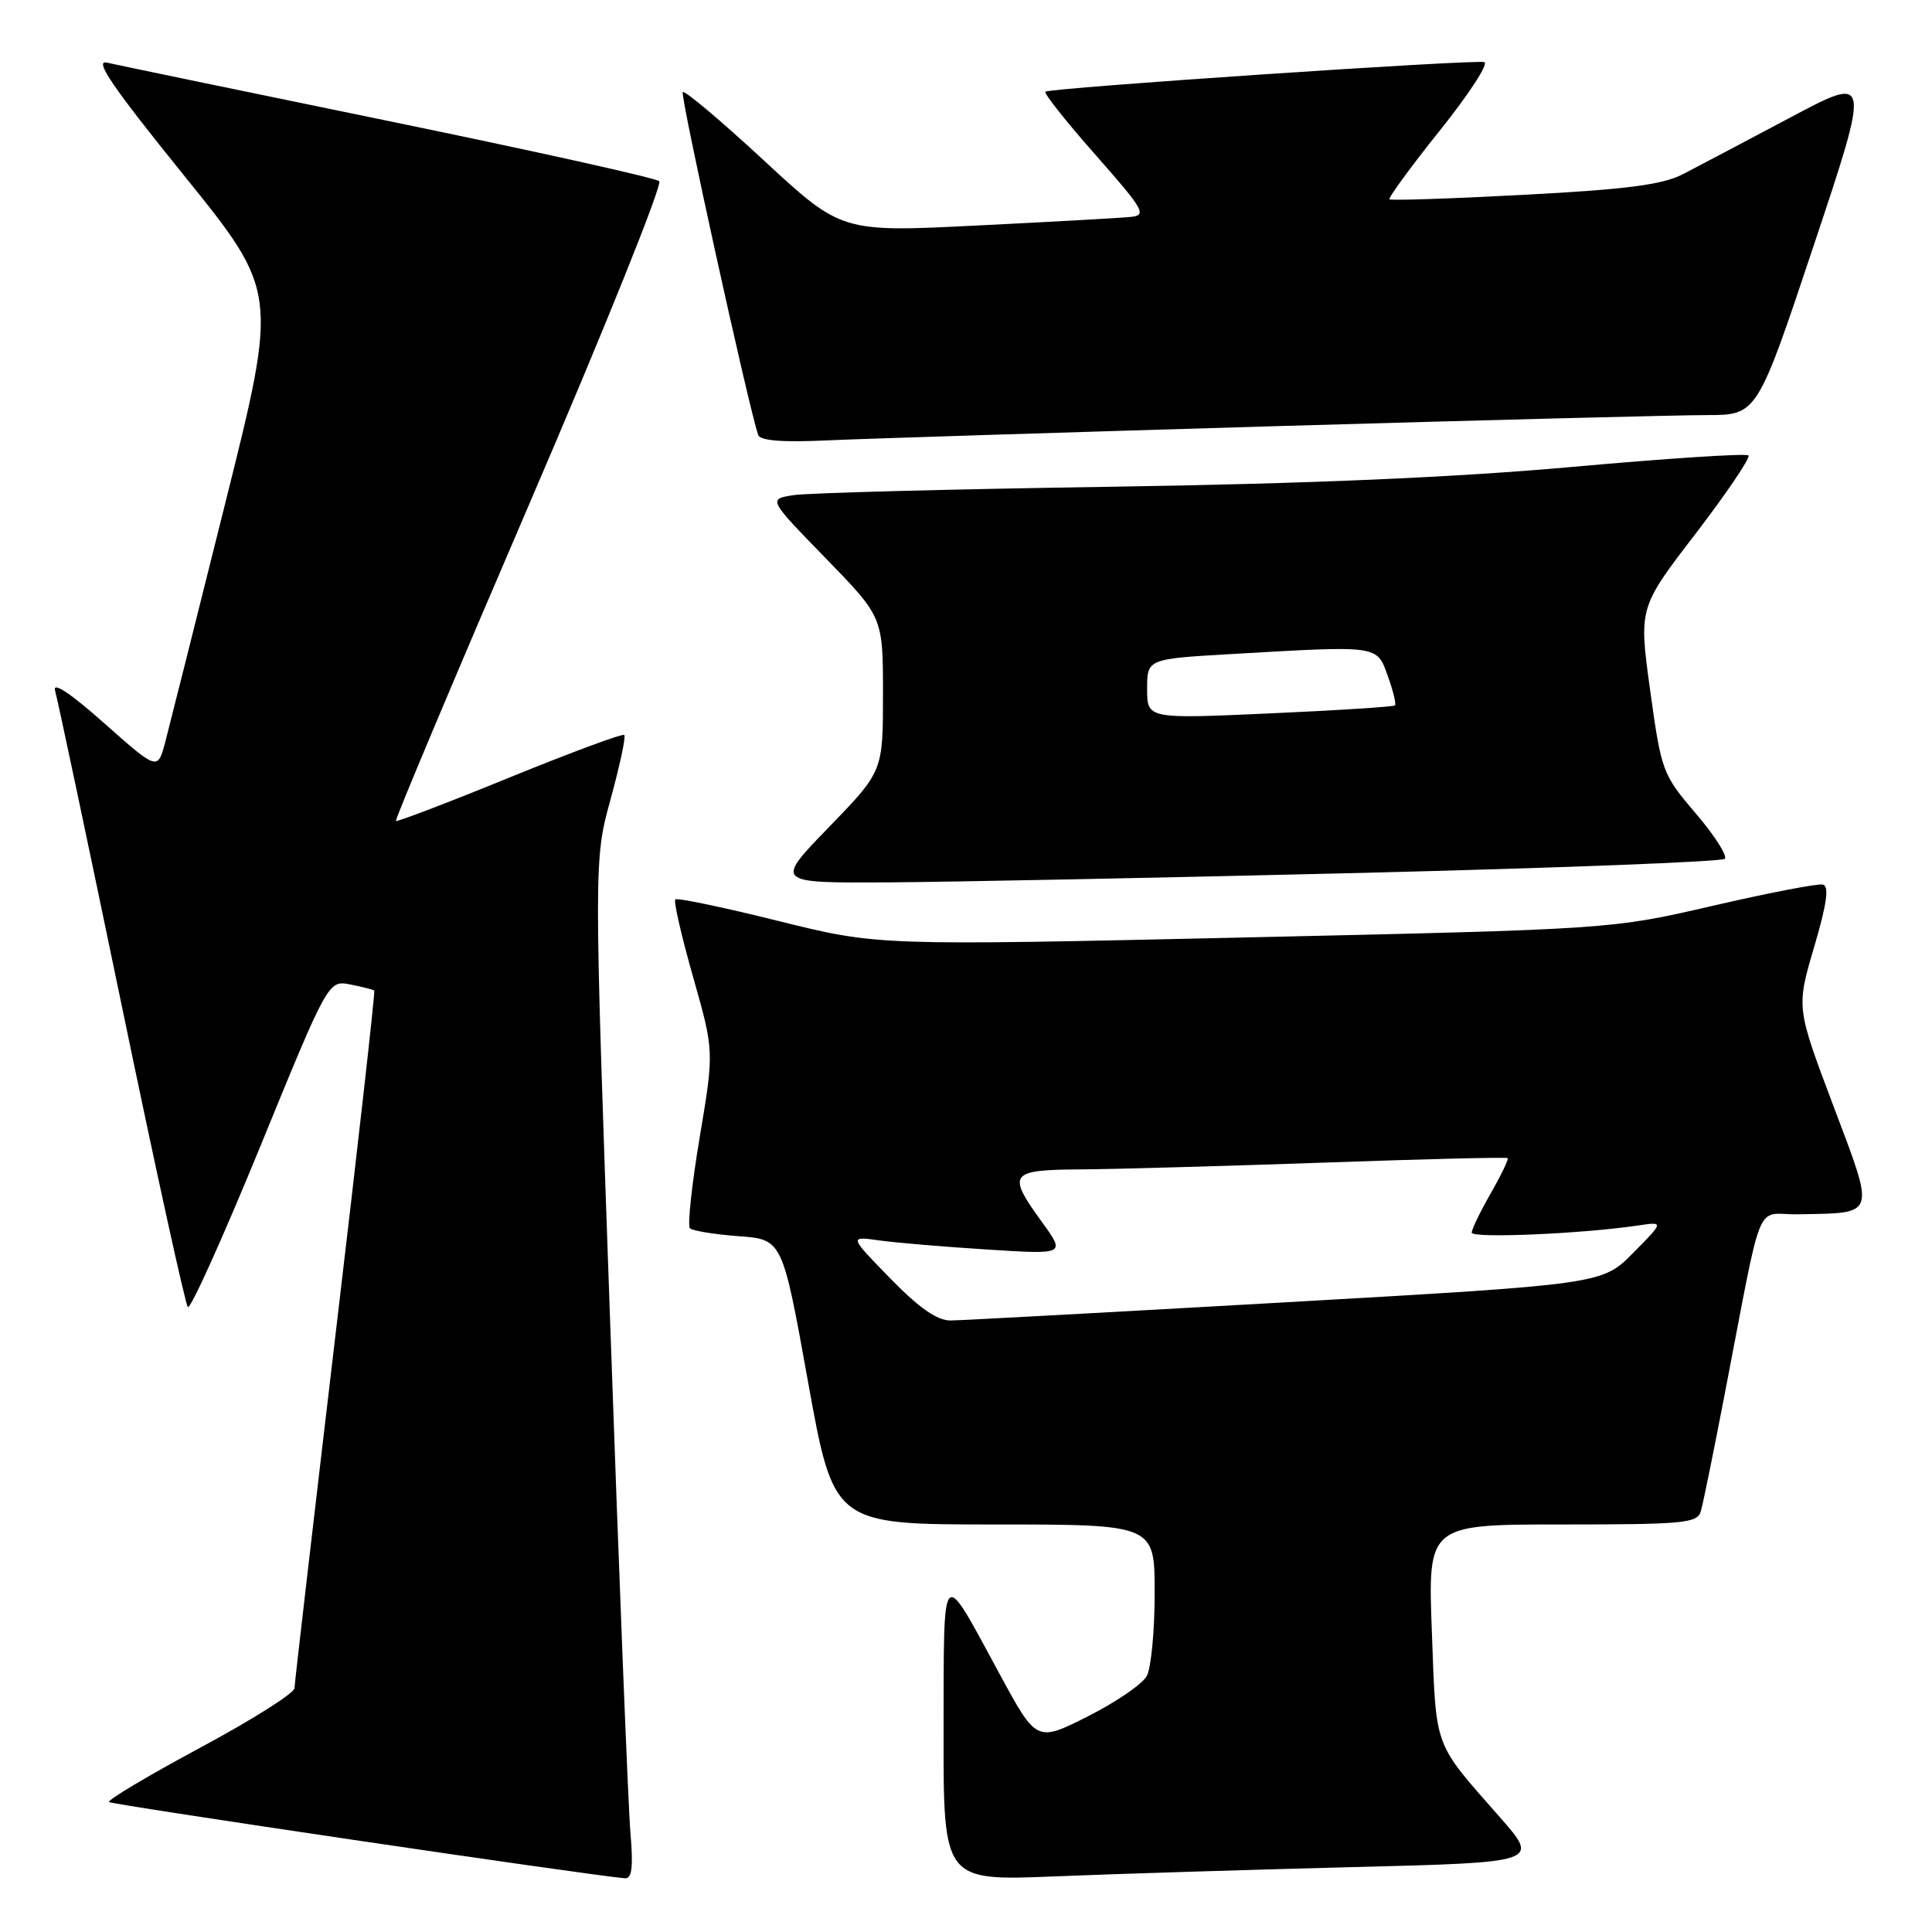 <?xml version="1.0" encoding="UTF-8" standalone="no"?>
<!DOCTYPE svg PUBLIC "-//W3C//DTD SVG 1.1//EN" "http://www.w3.org/Graphics/SVG/1.1/DTD/svg11.dtd" >
<svg xmlns="http://www.w3.org/2000/svg" xmlns:xlink="http://www.w3.org/1999/xlink" version="1.1" viewBox="0 0 256 256">
 <g >
 <path fill="currentColor"
d=" M 83.53 242.75 C 83.24 239.31 82.03 208.93 80.85 175.24 C 78.69 113.98 78.69 113.98 80.91 105.88 C 82.13 101.43 82.95 97.61 82.72 97.39 C 82.50 97.17 75.66 99.70 67.52 103.02 C 59.39 106.34 52.61 108.93 52.46 108.78 C 52.31 108.63 60.29 89.67 70.19 66.65 C 80.09 43.63 87.81 24.44 87.35 24.01 C 86.88 23.58 70.75 20.00 51.50 16.04 C 32.25 12.08 15.45 8.60 14.18 8.30 C 12.42 7.88 14.88 11.49 24.35 23.21 C 36.84 38.68 36.84 38.68 29.87 66.59 C 26.04 81.94 22.45 96.21 21.90 98.31 C 20.89 102.11 20.89 102.11 13.81 95.83 C 9.29 91.82 6.93 90.26 7.30 91.52 C 7.62 92.61 11.57 111.28 16.08 133.00 C 20.58 154.72 24.55 172.81 24.89 173.19 C 25.22 173.56 29.55 163.97 34.50 151.88 C 43.50 129.88 43.50 129.88 46.43 130.45 C 48.04 130.77 49.46 131.13 49.59 131.26 C 49.73 131.39 47.41 151.98 44.44 177.00 C 41.48 202.03 39.04 223.04 39.02 223.69 C 39.01 224.35 33.37 227.91 26.49 231.60 C 19.61 235.30 14.19 238.53 14.44 238.78 C 14.80 239.13 77.39 248.39 82.78 248.88 C 83.74 248.97 83.93 247.46 83.53 242.75 Z  M 179.25 247.40 C 204.00 246.78 204.00 246.78 198.75 240.80 C 189.85 230.67 190.32 231.95 189.73 216.25 C 189.19 202.00 189.19 202.00 207.03 202.00 C 223.16 202.00 224.91 201.83 225.37 200.25 C 225.65 199.29 227.05 192.43 228.48 185.00 C 233.75 157.74 232.41 161.01 238.32 160.90 C 248.71 160.70 248.51 161.33 242.92 146.50 C 238.02 133.50 238.02 133.50 240.38 125.50 C 242.07 119.76 242.40 117.42 241.54 117.21 C 240.88 117.05 234.30 118.32 226.92 120.03 C 213.50 123.13 213.50 123.13 164.91 124.22 C 116.32 125.31 116.32 125.31 103.12 122.03 C 95.86 120.22 89.72 118.94 89.48 119.18 C 89.24 119.43 90.30 124.05 91.84 129.46 C 94.63 139.29 94.63 139.29 92.71 150.71 C 91.66 156.99 91.08 162.41 91.42 162.75 C 91.76 163.09 94.66 163.56 97.85 163.80 C 103.67 164.22 103.67 164.22 107.07 183.11 C 110.48 202.00 110.48 202.00 131.74 202.00 C 153.00 202.00 153.00 202.00 153.00 211.07 C 153.00 216.05 152.53 221.01 151.96 222.07 C 151.39 223.14 147.87 225.55 144.14 227.43 C 137.35 230.85 137.35 230.85 132.45 221.81 C 124.63 207.38 125.07 206.93 125.03 229.36 C 125.00 249.23 125.00 249.23 139.75 248.63 C 147.86 248.30 165.64 247.75 179.25 247.40 Z  M 180.17 115.67 C 206.38 115.02 228.15 114.18 228.54 113.80 C 228.92 113.41 227.20 110.71 224.71 107.80 C 220.29 102.62 220.14 102.23 218.66 91.52 C 217.14 80.53 217.14 80.53 224.68 70.71 C 228.82 65.30 231.97 60.64 231.68 60.35 C 231.39 60.05 220.88 60.74 208.32 61.87 C 192.71 63.27 173.33 64.10 147.00 64.50 C 125.82 64.82 106.99 65.32 105.14 65.61 C 101.78 66.13 101.78 66.13 109.39 73.95 C 117.00 81.77 117.00 81.77 117.00 91.99 C 117.00 102.21 117.00 102.21 109.83 109.61 C 102.66 117.00 102.66 117.00 117.58 116.92 C 125.79 116.87 153.95 116.31 180.17 115.67 Z  M 169.00 56.47 C 196.78 55.66 222.50 55.00 226.16 55.00 C 232.83 55.00 232.83 55.00 240.35 32.46 C 247.87 9.91 247.87 9.91 237.19 15.59 C 231.31 18.71 224.93 22.08 223.00 23.08 C 220.28 24.48 215.59 25.09 202.00 25.81 C 192.38 26.32 184.33 26.59 184.12 26.41 C 183.92 26.23 186.92 22.12 190.79 17.29 C 194.66 12.46 197.31 8.38 196.67 8.23 C 195.10 7.87 139.02 11.65 138.52 12.15 C 138.30 12.37 141.29 16.14 145.16 20.52 C 151.58 27.80 151.99 28.52 149.85 28.74 C 148.56 28.88 139.40 29.39 129.50 29.88 C 111.50 30.78 111.50 30.78 101.22 21.26 C 95.56 16.02 90.72 11.94 90.47 12.20 C 90.09 12.58 99.15 53.76 100.46 57.63 C 100.72 58.40 103.68 58.63 109.67 58.35 C 114.53 58.13 141.22 57.29 169.00 56.47 Z  M 117.97 169.40 C 112.50 163.80 112.50 163.80 116.50 164.36 C 118.70 164.67 125.15 165.21 130.84 165.57 C 141.18 166.23 141.18 166.23 138.09 161.96 C 133.38 155.47 133.72 155.01 143.25 154.95 C 147.79 154.92 162.30 154.51 175.50 154.05 C 188.70 153.58 199.62 153.31 199.77 153.46 C 199.92 153.60 198.92 155.69 197.54 158.11 C 196.15 160.52 195.02 162.87 195.01 163.33 C 195.00 164.11 209.62 163.49 217.00 162.39 C 220.50 161.87 220.50 161.87 216.40 166.02 C 212.30 170.17 212.30 170.17 170.40 172.56 C 147.35 173.87 127.36 174.96 125.97 174.97 C 124.19 174.99 121.80 173.33 117.97 169.40 Z  M 152.00 91.28 C 152.00 87.31 152.00 87.31 163.25 86.66 C 182.85 85.53 182.41 85.47 183.89 89.57 C 184.60 91.54 185.03 93.30 184.84 93.47 C 184.65 93.65 177.19 94.13 168.25 94.53 C 152.00 95.26 152.00 95.26 152.00 91.28 Z "/>
</g>
</svg>
